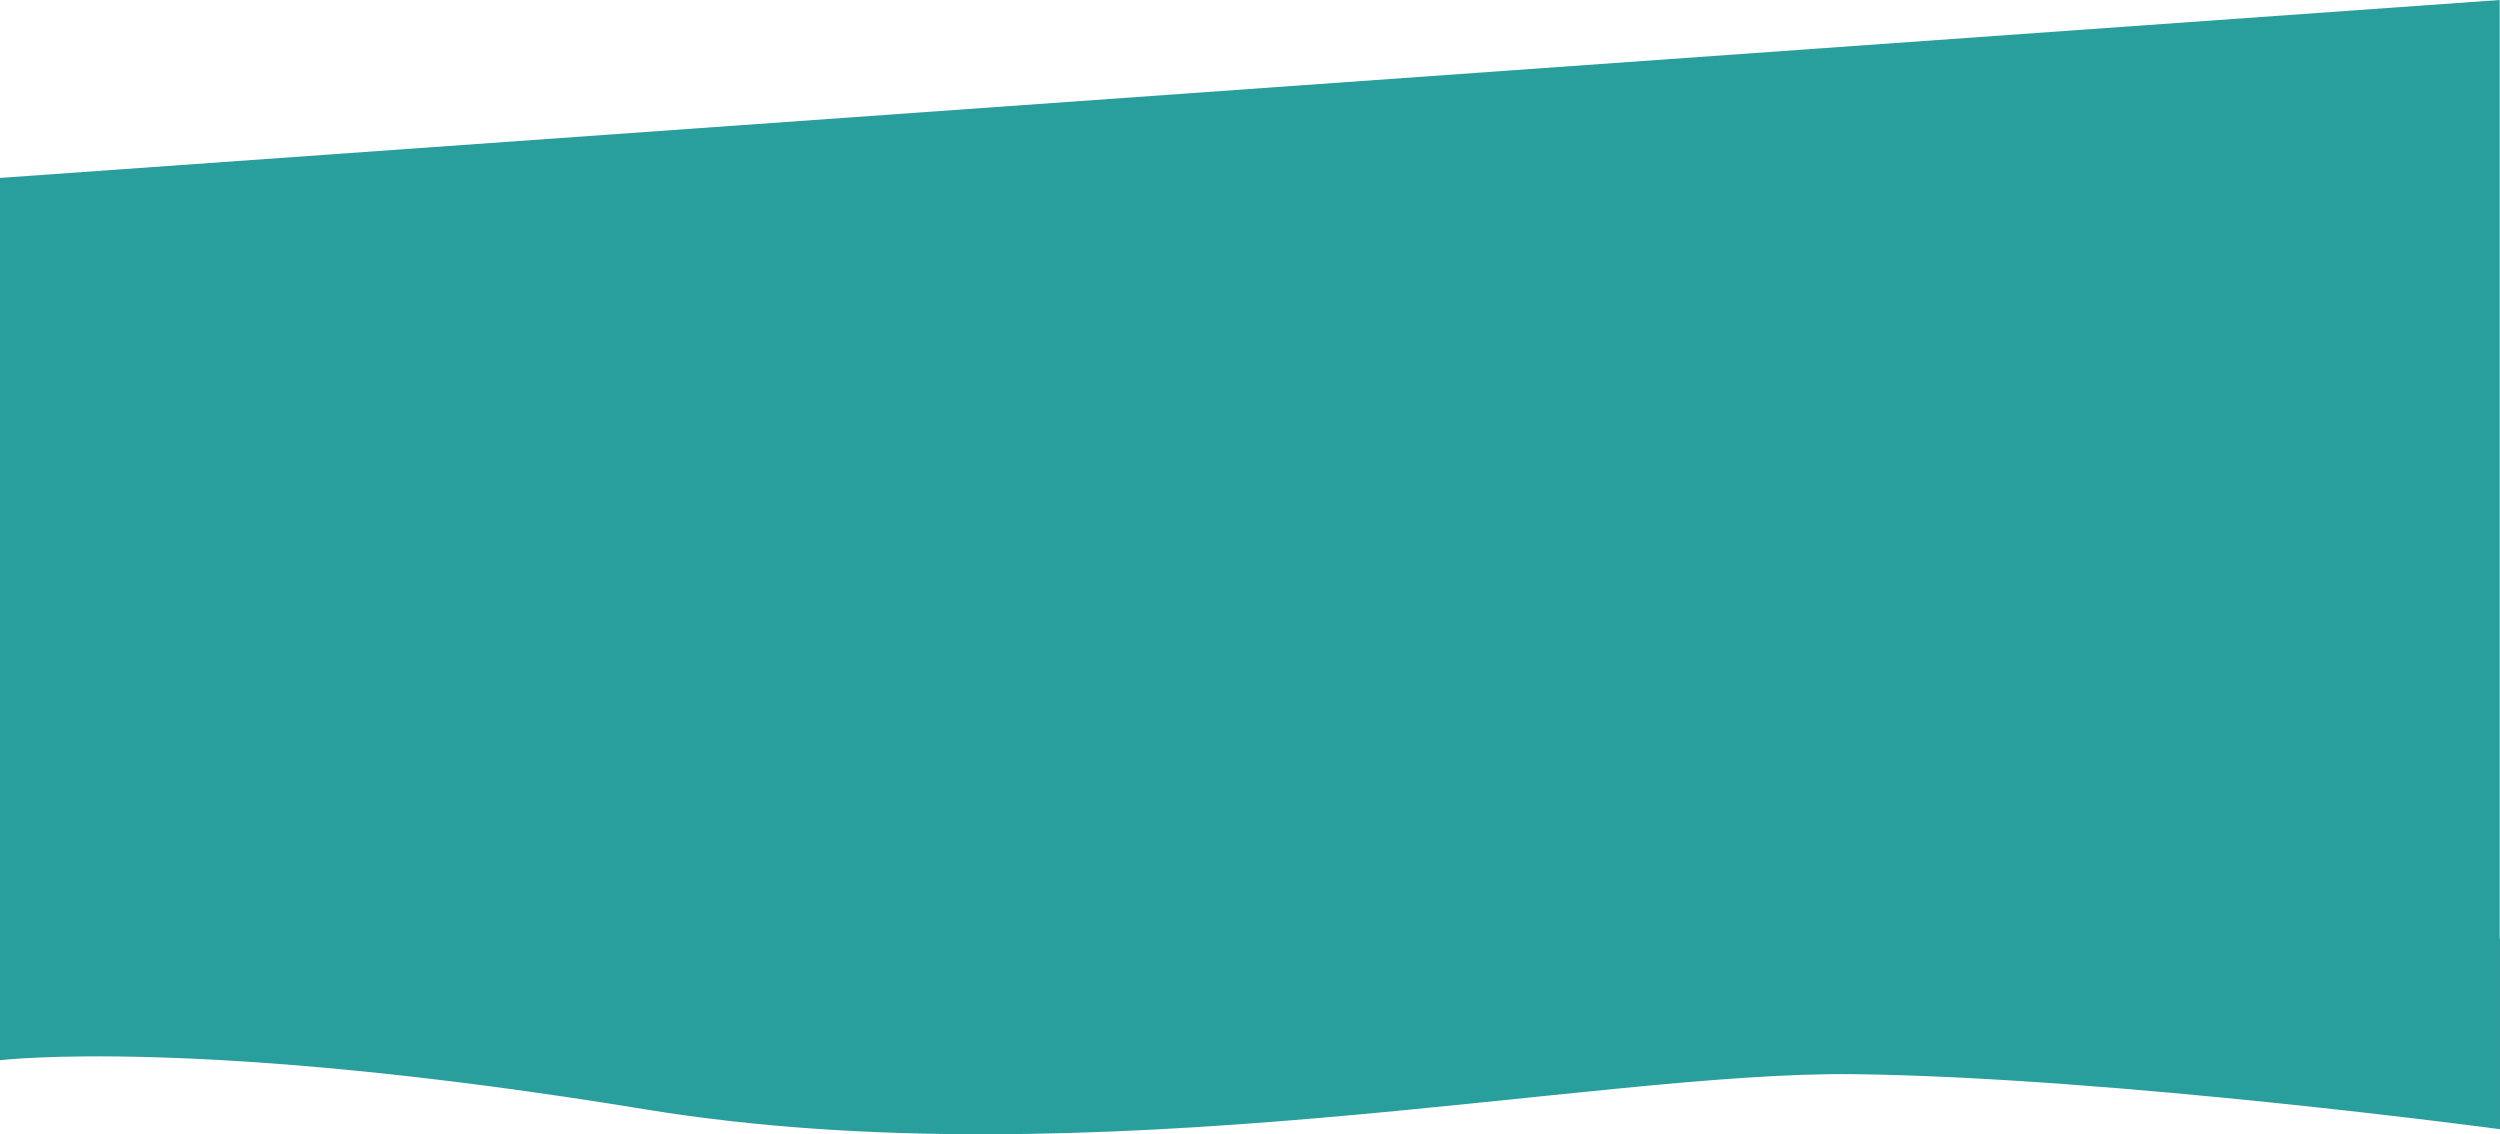 <svg id="Groupe_1" data-name="Groupe 1" xmlns="http://www.w3.org/2000/svg" width="1920.231" height="871.213" viewBox="0 0 1920.231 871.213">
  <path id="Tracé_2" data-name="Tracé 2" d="M1920,1601.5,0,1738.163v586.124H1920Z" transform="translate(0 -1601.499)" fill="#299f9d"/>
  <path id="Tracé_3" data-name="Tracé 3" d="M0,3152.9s152.394-18.6,495.178,37.686,727.933-29.328,928.211-26.957,496.843,42.273,496.843,42.273V3059.646H0Z" transform="translate(0 -2338.569)" fill="#299f9d"/>
</svg>
